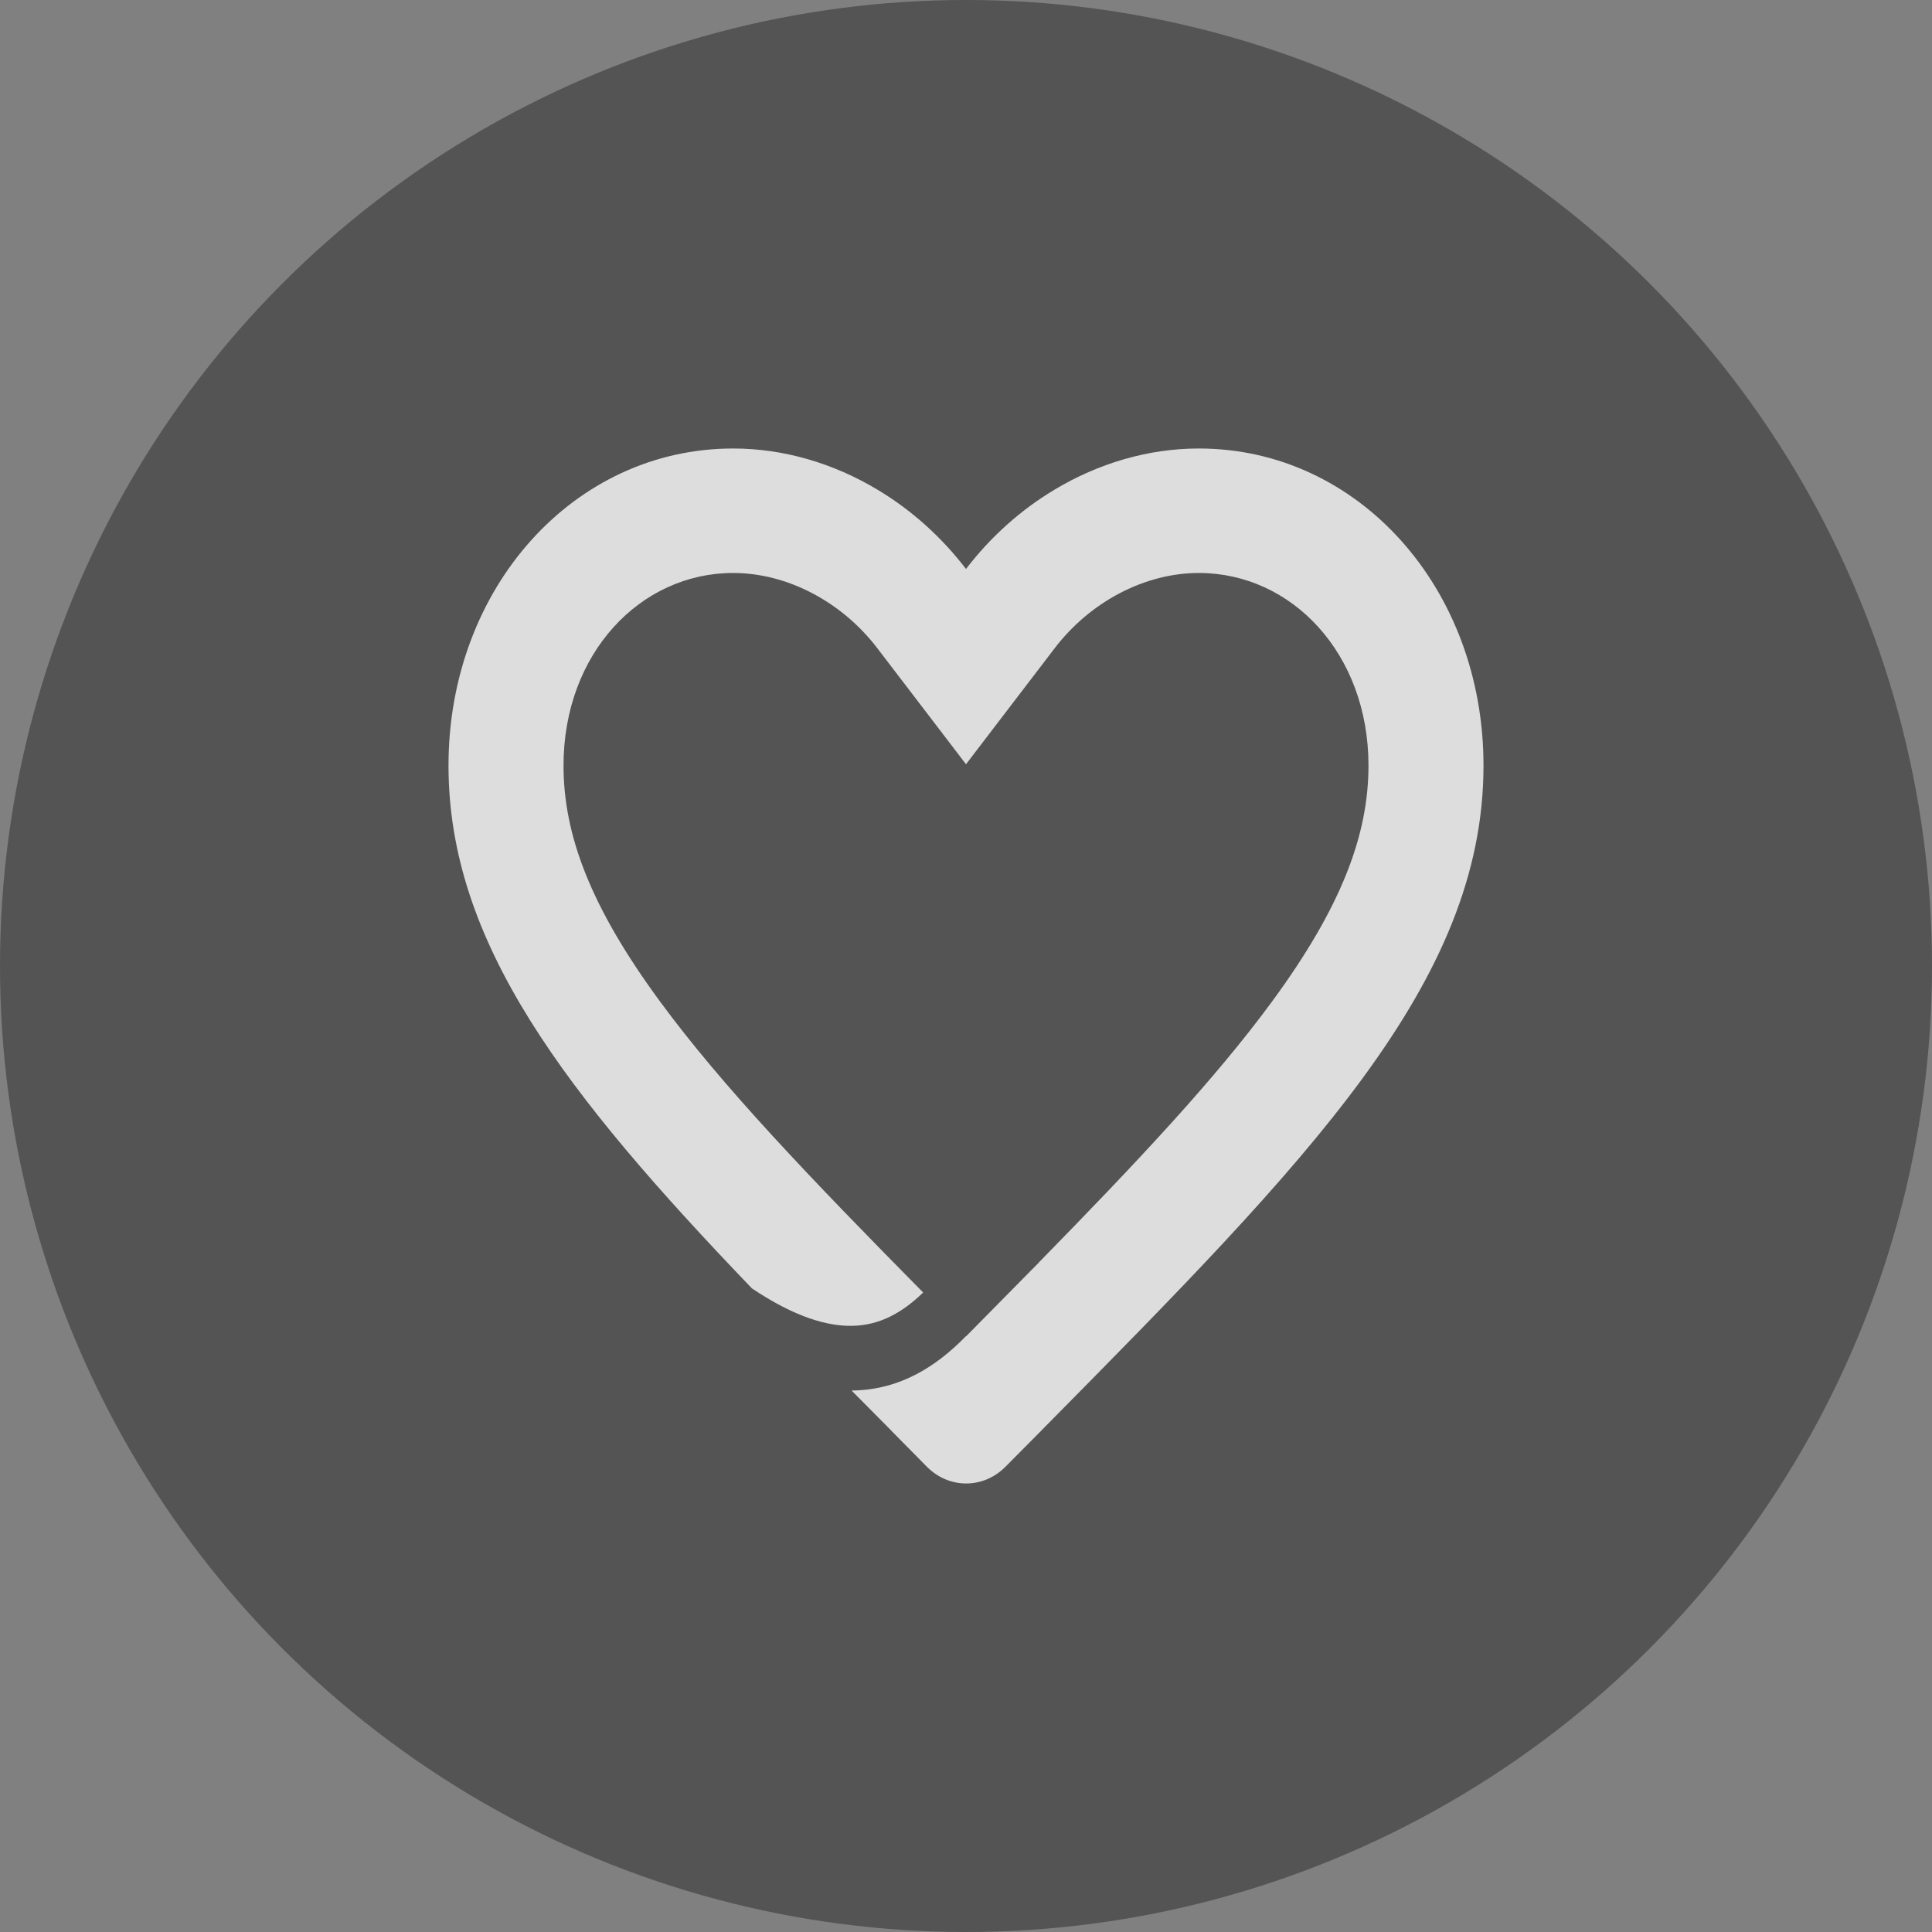 <svg width="28" height="28" viewBox="0 0 28 28" fill="none" xmlns="http://www.w3.org/2000/svg">
<rect x="0" y="0" width="28" height="28" fill="#808080" stroke="none"/>
<circle opacity="0.75" cx="14" cy="14" r="14" fill="#2C2C2C" fill-opacity="0.7"/>
<g opacity="0.8">
<path fill-rule="evenodd" clip-rule="evenodd" d="M14.002 19.362C14.003 19.363 14.003 19.364 14.004 19.364C14.326 19.038 14.636 18.724 14.933 18.422L15.053 18.301L15.052 18.3C16.483 16.839 17.612 15.637 18.437 14.513C19.443 13.142 19.833 12.099 19.833 11.095C19.833 9.469 18.719 8.304 17.375 8.304C16.593 8.304 15.802 8.718 15.284 9.396L14 11.076L12.716 9.396C12.198 8.718 11.407 8.304 10.625 8.304C9.281 8.304 8.167 9.469 8.167 11.095C8.167 12.099 8.557 13.142 9.563 14.511C10.469 15.745 11.741 17.072 13.379 18.732C13.08 19.021 12.756 19.207 12.352 19.215C11.992 19.222 11.52 19.09 10.897 18.672C8.188 15.847 6.5 13.665 6.5 11.095C6.5 8.522 8.315 6.5 10.625 6.5C11.362 6.5 12.082 6.716 12.716 7.096C13.206 7.389 13.644 7.781 14 8.246C14.356 7.781 14.794 7.389 15.284 7.096C15.918 6.716 16.638 6.5 17.375 6.5C19.685 6.5 21.5 8.522 21.5 11.095C21.5 14.246 18.963 16.814 15.117 20.707L15.088 20.737L14.57 21.259C14.249 21.581 13.752 21.58 13.432 21.256L12.912 20.729L12.903 20.719C12.713 20.527 12.526 20.338 12.342 20.153C12.351 20.153 12.359 20.152 12.367 20.152C13.056 20.139 13.575 19.794 13.979 19.385L14.002 19.362Z" fill="white"/>
</g>
</svg>
